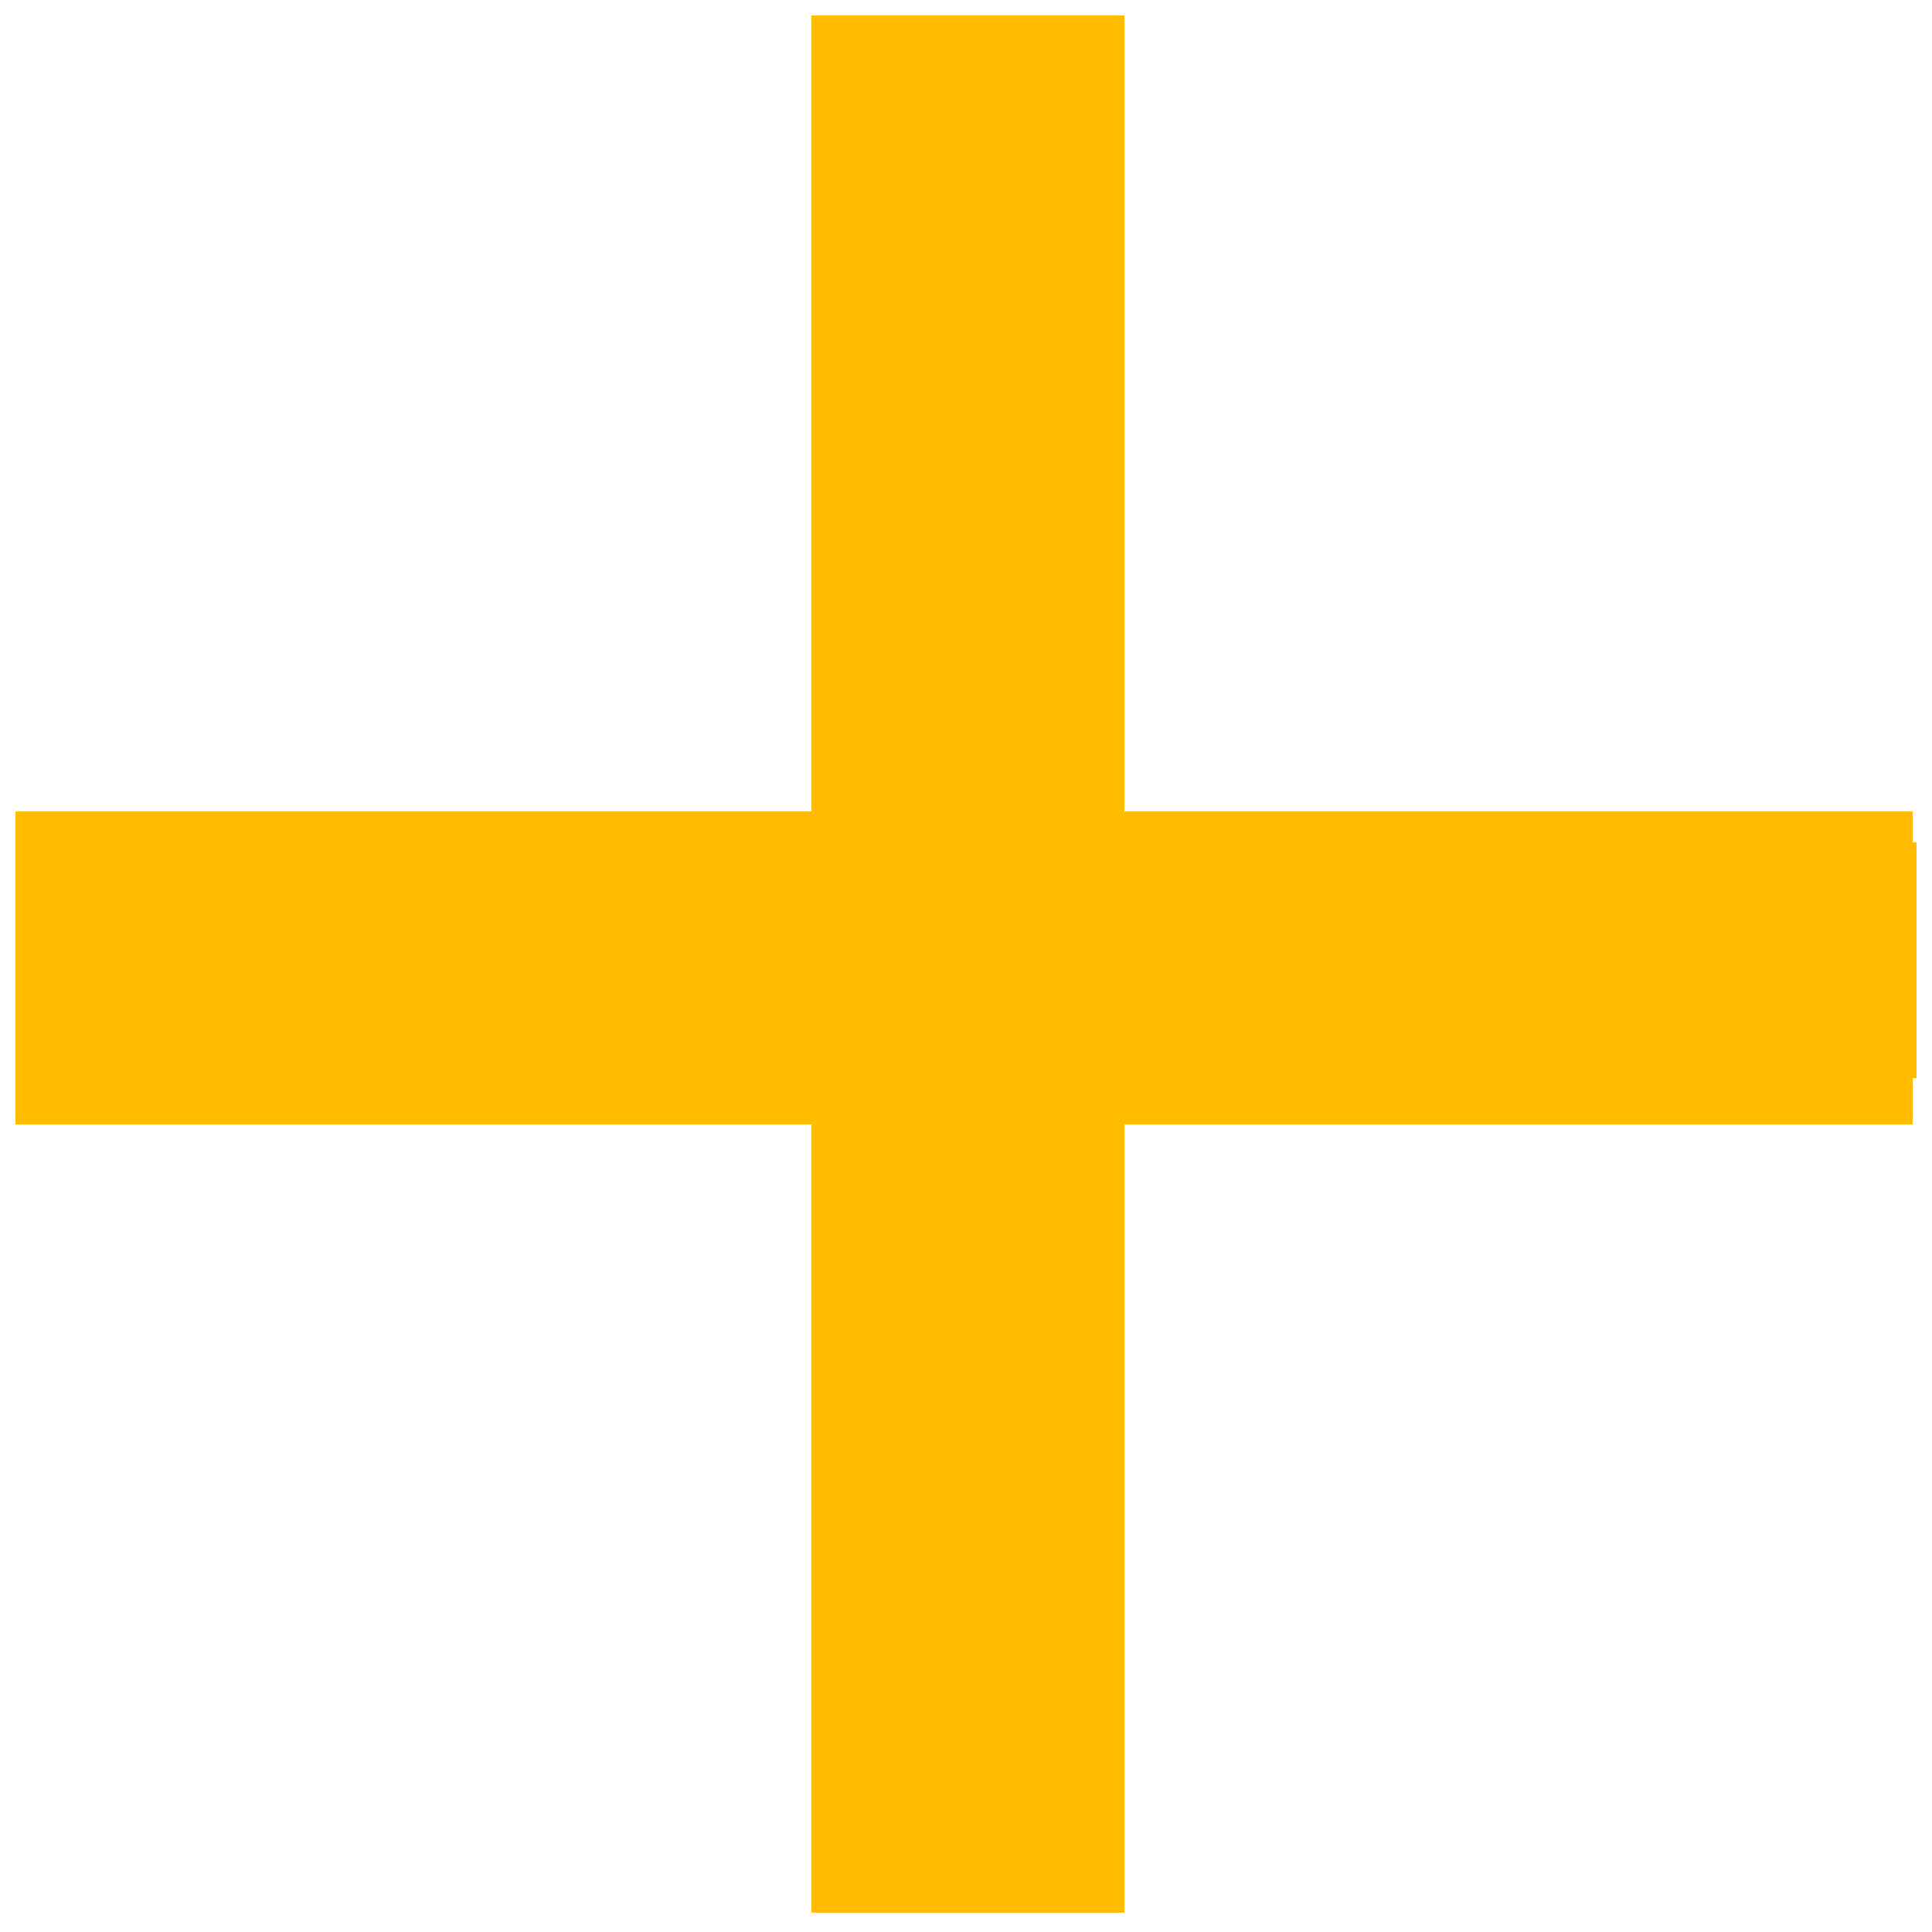 <?xml version="1.0" encoding="utf-8"?>
<!-- Generator: Adobe Illustrator 26.0.1, SVG Export Plug-In . SVG Version: 6.00 Build 0)  -->
<svg version="1.1" id="레이어_1" xmlns="http://www.w3.org/2000/svg" xmlns:xlink="http://www.w3.org/1999/xlink" x="0px"
	 y="0px" viewBox="0 0 50 50" style="enable-background:new 0 0 50 50;" xml:space="preserve">
<style type="text/css">
	.st0{fill:#FFBC00;}
</style>
<g>
	<rect x="0.5" y="21.8" class="st0" width="49.1" height="6.1"/>
</g>
<g>
	<rect x="0.4" y="21" class="st0" width="49.1" height="8.1"/>
</g>
<g>
	<rect x="21" y="0.4" class="st0" width="8.1" height="49.1"/>
</g>
</svg>
